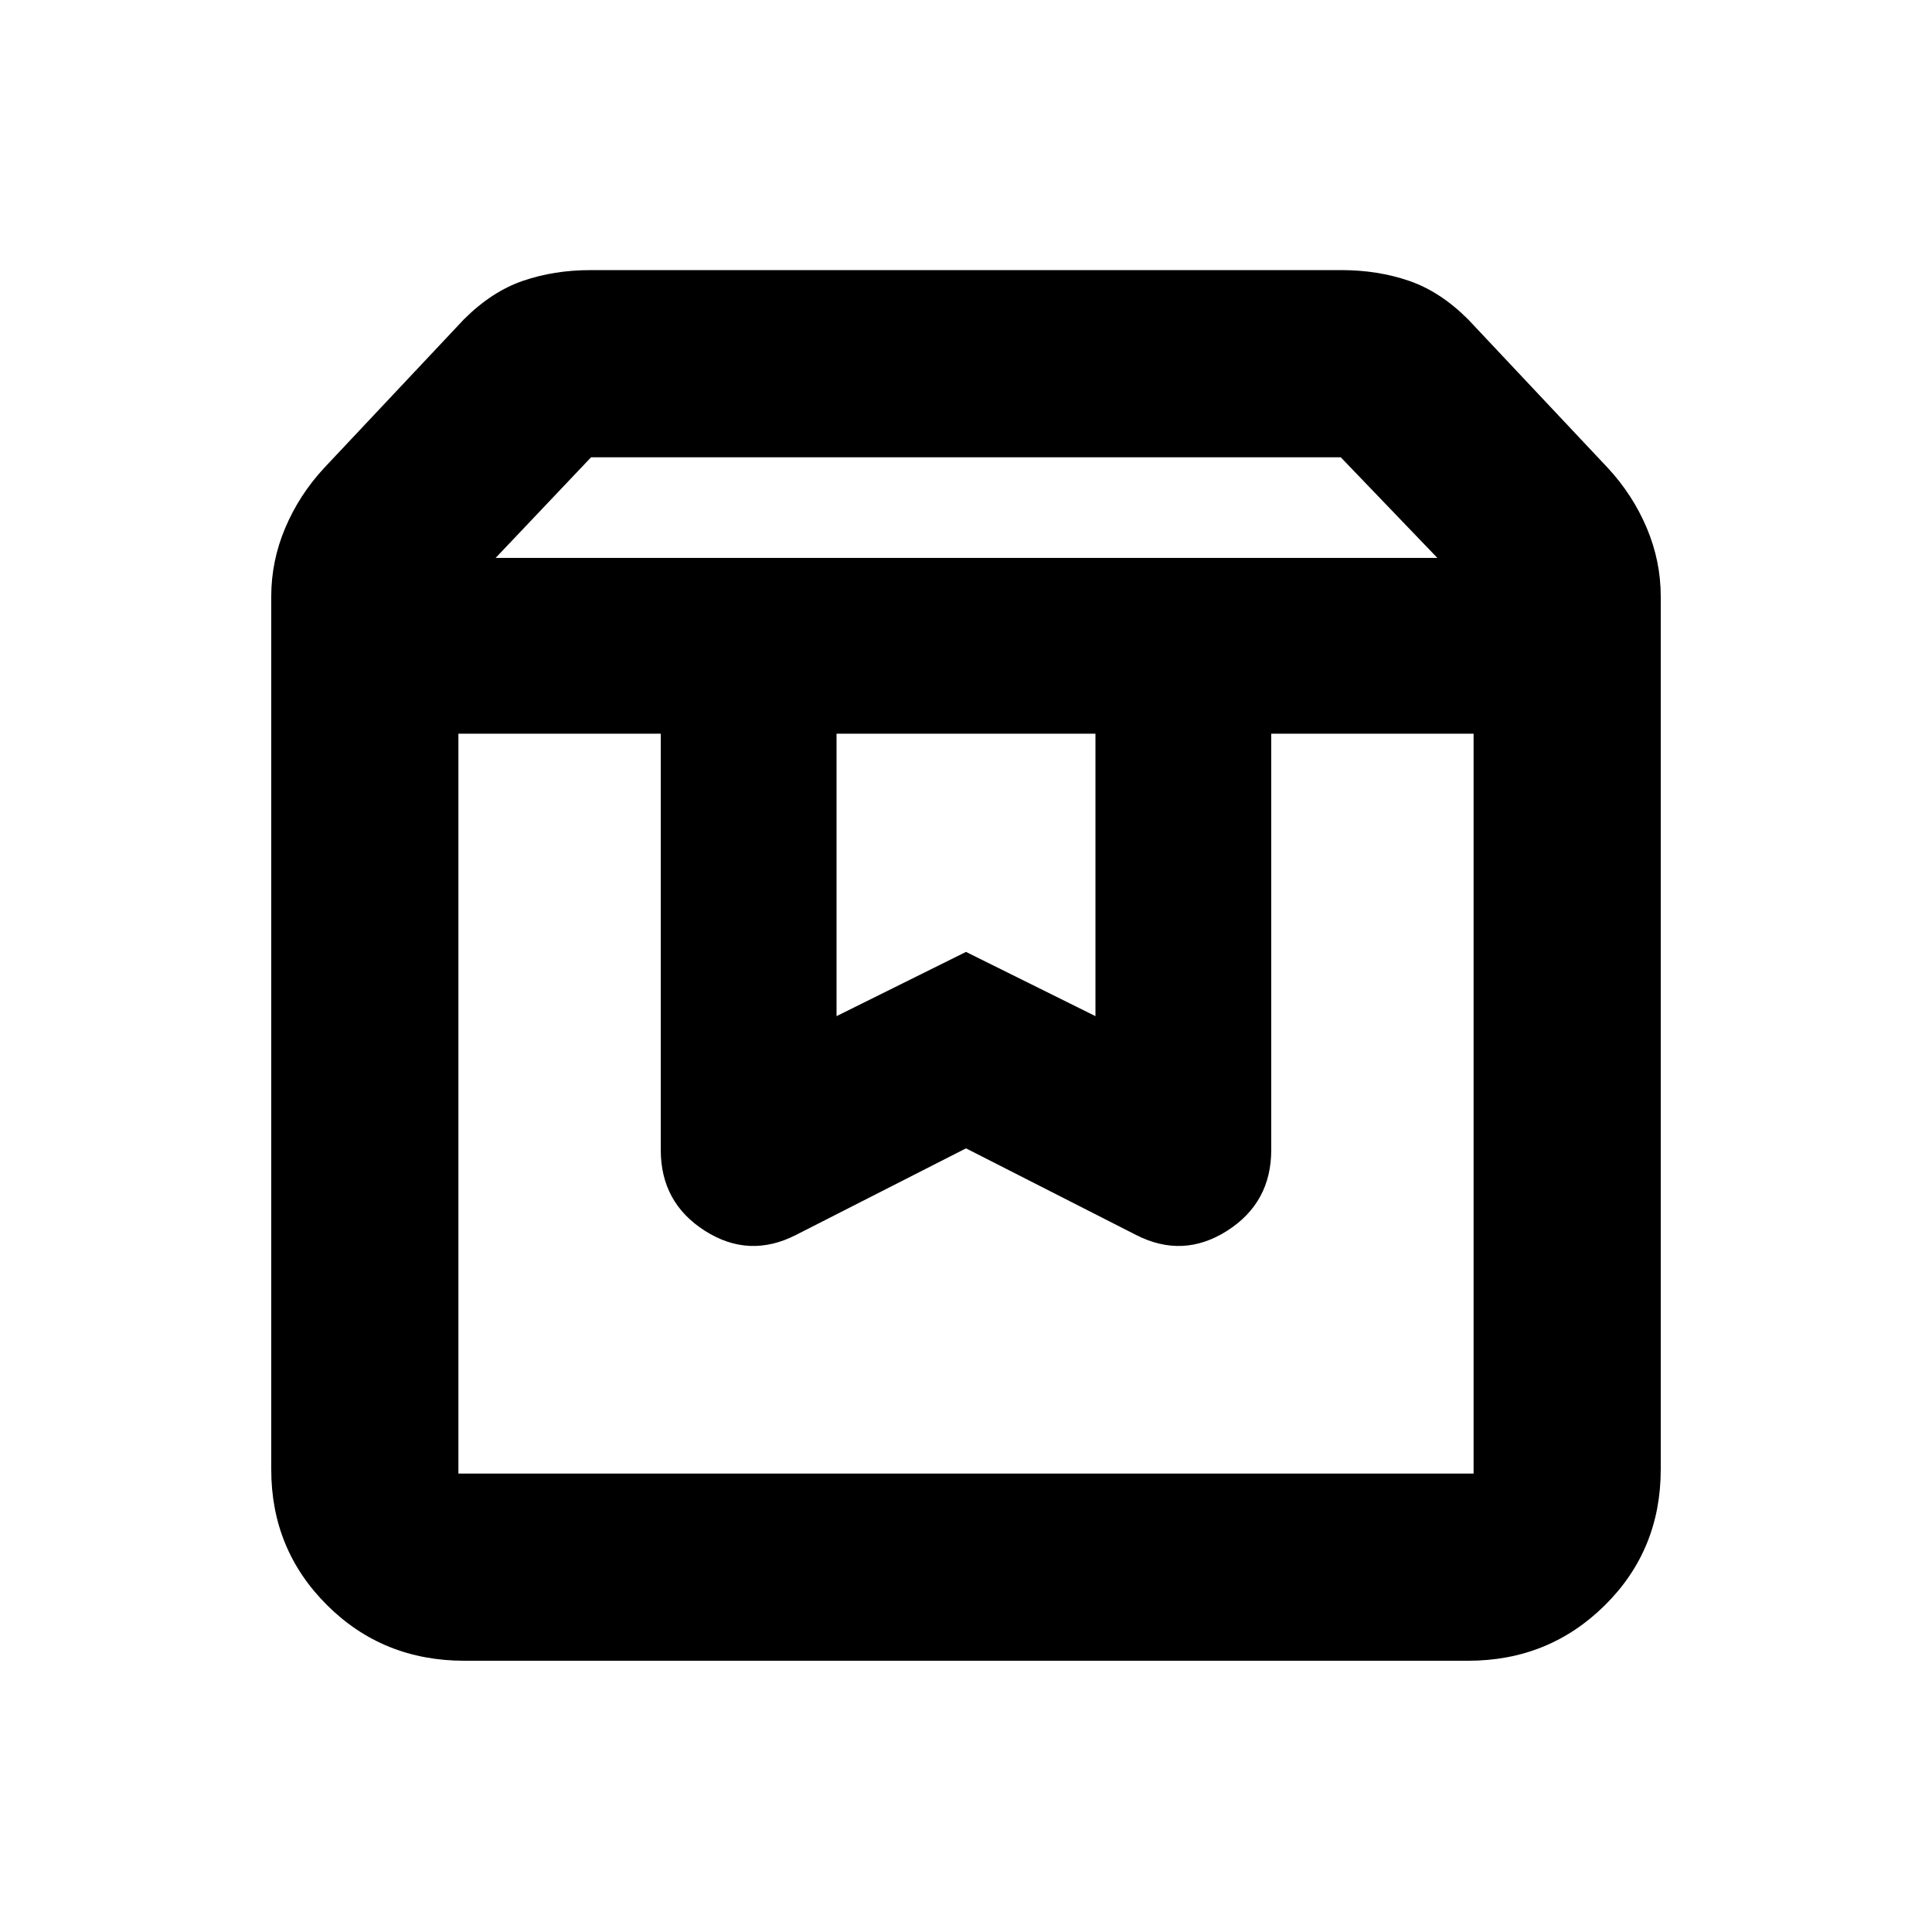 <svg xmlns="http://www.w3.org/2000/svg" height="20" viewBox="0 -960 960 960" width="20"><path d="M227.783-595.433v367.65h504.434v-367.65H631.674v206.801q0 26.24-21.935 40.208-21.935 13.969-45.25 2.061L480-389.39l-84.489 43.027q-23.315 11.908-45.25-2.061-21.935-13.968-21.935-40.208v-206.801H227.783Zm3 460.651q-40.505 0-68.253-27.617-27.748-27.617-27.748-67.384v-433.868q0-17.587 6.978-34.077 6.978-16.489 19.41-29.857l69.287-73.677q13.891-13.891 29.423-19.206 15.531-5.316 33.512-5.316h373.216q17.981 0 33.512 5.316 15.532 5.315 29.423 19.206l69.287 73.677q12.432 13.368 19.41 29.857 6.978 16.49 6.978 34.077v433.736q0 40.137-27.837 67.635-27.837 27.498-67.914 27.498H230.783Zm15.501-548h467.932l-48-50H293.699l-47.415 50Zm169.39 87.349v140.346L480-487l64.326 31.913v-140.346H415.674Zm-187.891 0h504.434-504.434Z"/></svg>